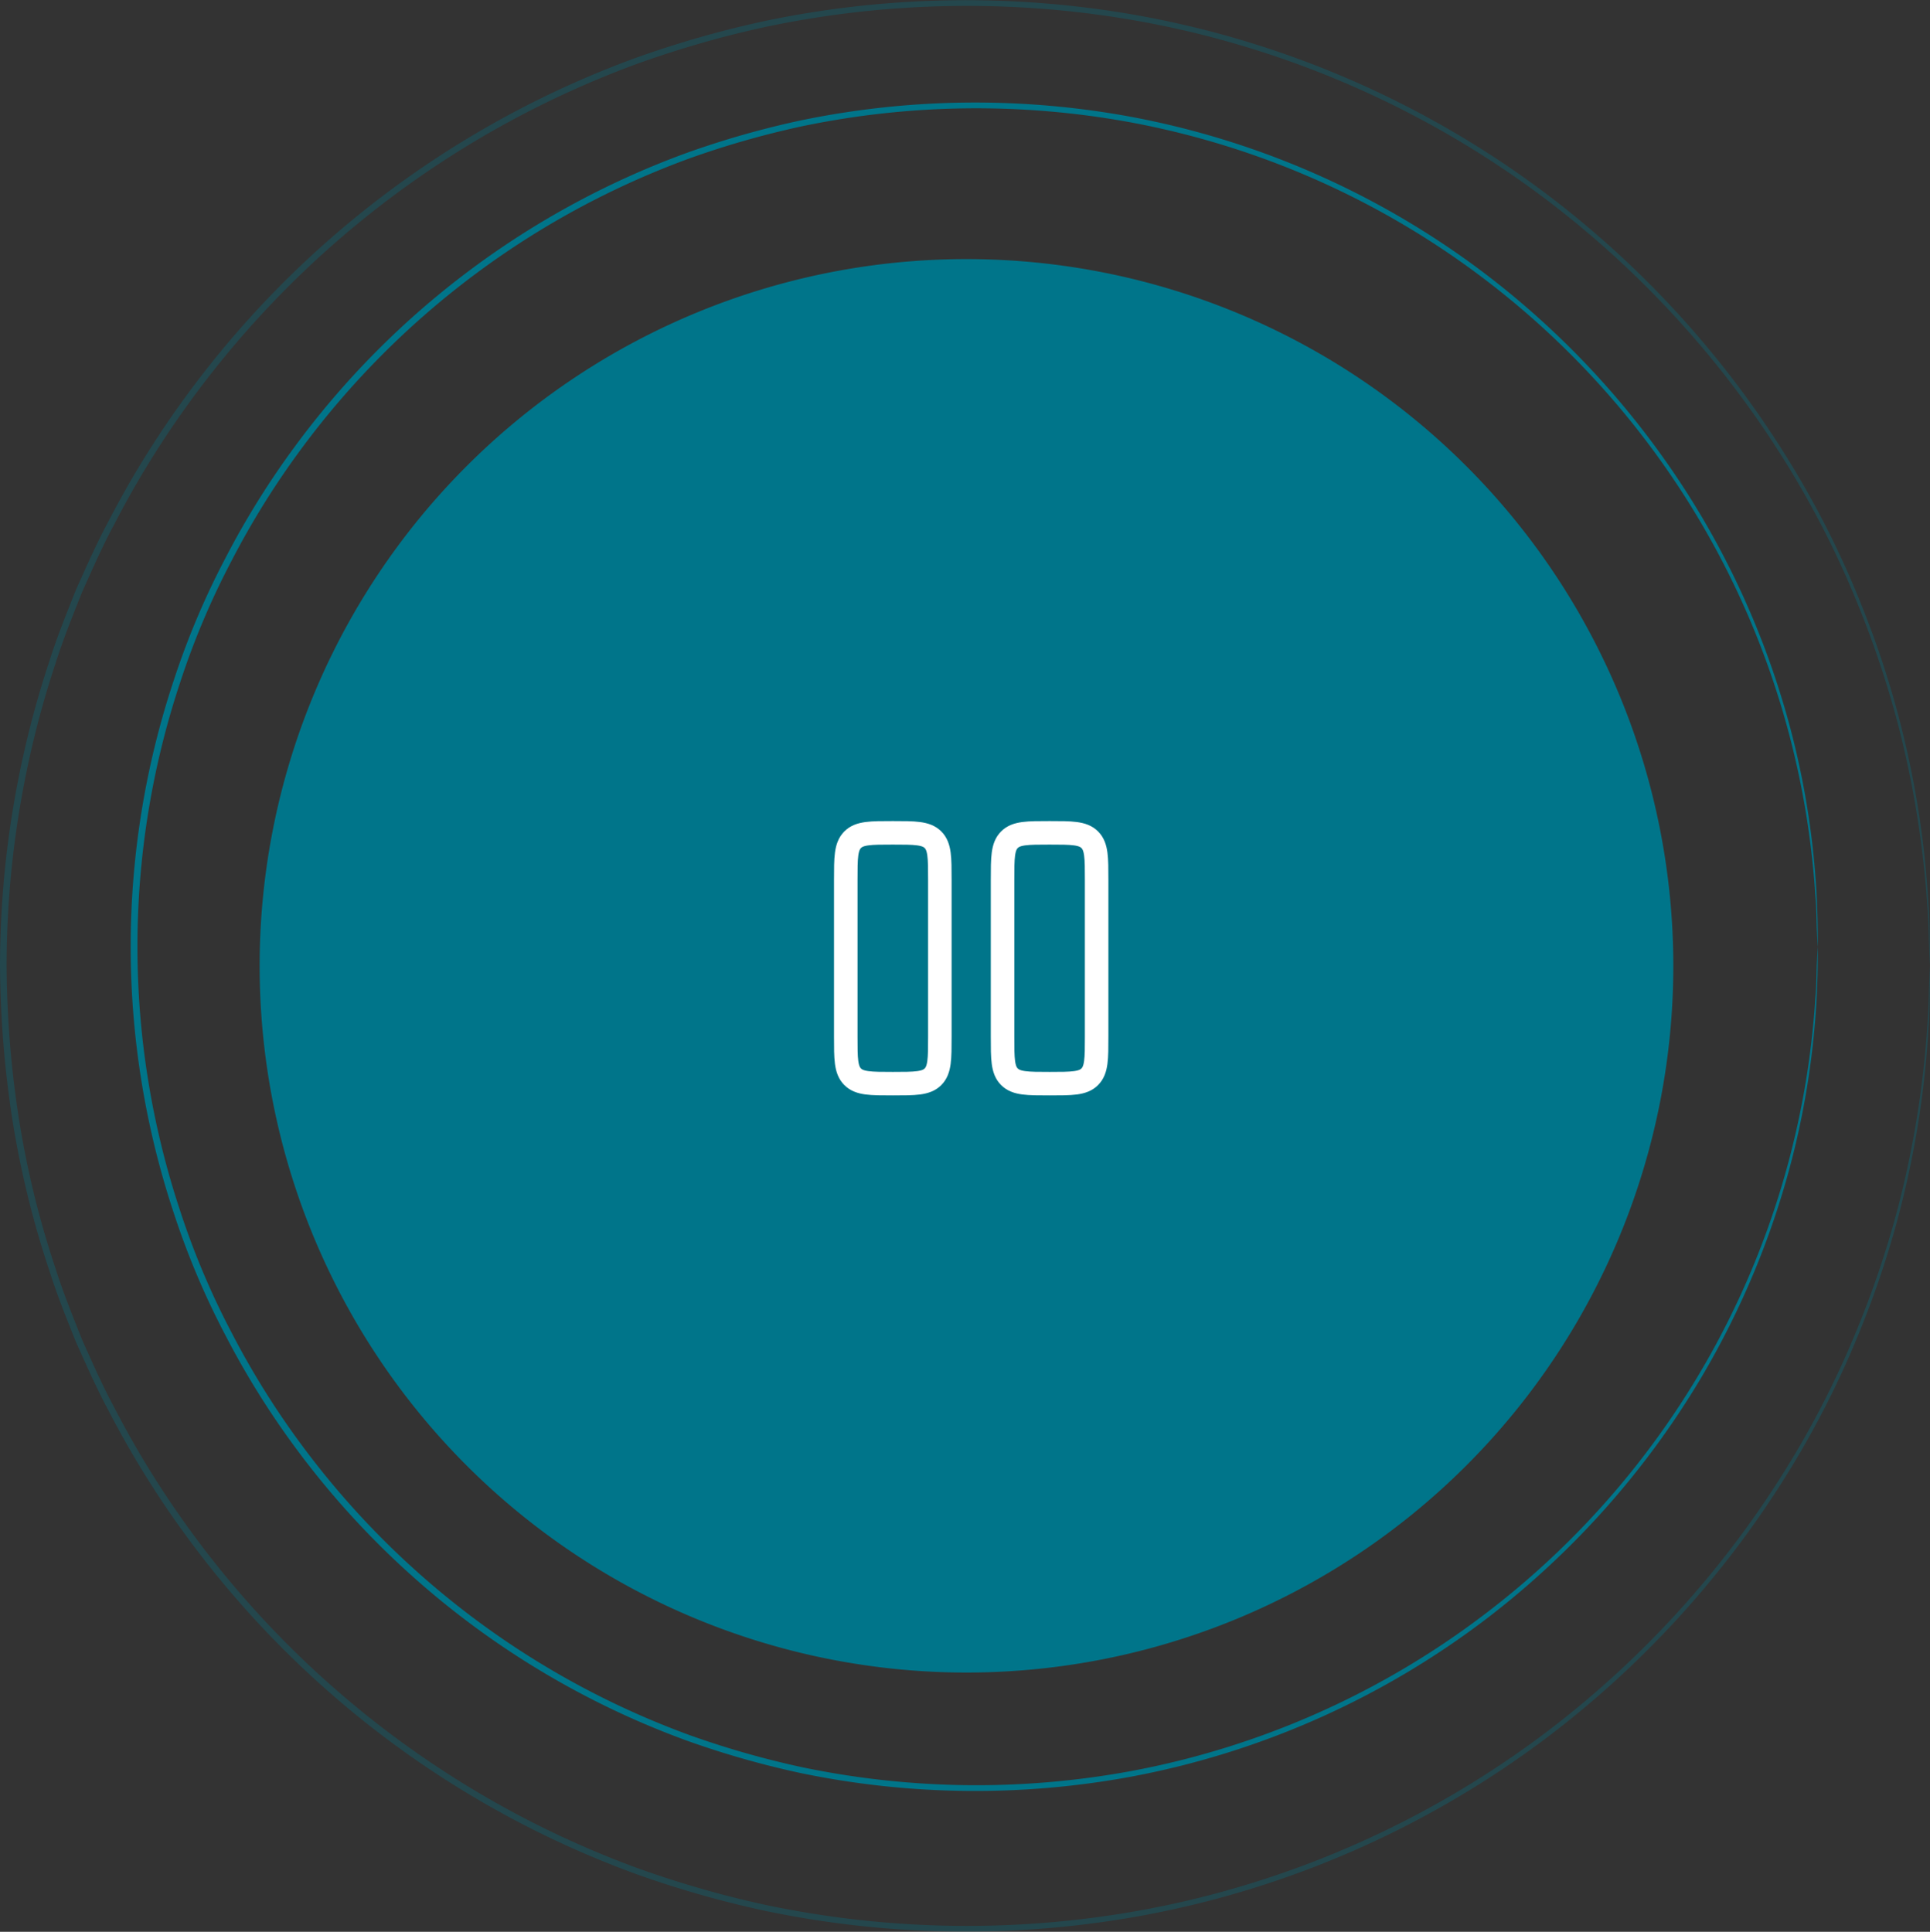 <svg id="Component_348_3" data-name="Component 348 – 3" xmlns="http://www.w3.org/2000/svg" width="123.095" height="123.231" viewBox="0 0 123.095 123.231">
  <rect x="0" y="0" width="123.095" height="123.231" fill="#333333" stroke="none"/>
  <g id="Group_28830" data-name="Group 28830">
    <g id="Group_28825" data-name="Group 28825">
      <g id="Group_28831" data-name="Group 28831">
        <g id="Group_28823" data-name="Group 28823" opacity="0.3">
          <g id="Group_28822" data-name="Group 28822">
            <g id="Group_28832" data-name="Group 28832">
              <path id="Path_37346" data-name="Path 37346" d="M123.093,61.615s-.023-.338-.047-1c-.04-.658-.017-1.64-.133-2.92a61.937,61.937,0,0,0-1.757-11.083,60.84,60.84,0,0,0-2.522-7.706,59.29,59.29,0,0,0-4.276-8.641,62.1,62.1,0,0,0-15.588-17.42A61.16,61.16,0,0,0,72.963,1.407a62.259,62.259,0,0,0-24.009.282,65.424,65.424,0,0,0-8.191,2.336A61.424,61.424,0,0,0,12.29,25.384,60.2,60.2,0,0,0,7.3,33.422c-.755,1.4-1.4,2.867-2.056,4.329-.591,1.492-1.2,2.984-1.69,4.526A61.707,61.707,0,0,0,.419,61.605a66.31,66.31,0,0,0,.8,9.859A59.584,59.584,0,0,0,3.55,80.942c.487,1.543,1.1,3.034,1.689,4.527.658,1.463,1.3,2.928,2.056,4.33a60.1,60.1,0,0,0,4.993,8.041,61.418,61.418,0,0,0,28.476,21.366,65.452,65.452,0,0,0,8.192,2.337,62.3,62.3,0,0,0,24.011.279,61.163,61.163,0,0,0,25.807-11.444,62.073,62.073,0,0,0,15.586-17.42,59.289,59.289,0,0,0,4.276-8.641,60.838,60.838,0,0,0,2.522-7.706,62.016,62.016,0,0,0,1.756-11.08c.115-1.28.093-2.263.133-2.92.024-.658.047-1,.047-1s.006.338,0,1c-.026.658.011,1.642-.091,2.924a59.978,59.978,0,0,1-4.177,18.856,59.419,59.419,0,0,1-4.259,8.687,62.2,62.2,0,0,1-15.609,17.537A61.395,61.395,0,0,1,73.03,122.164a62.578,62.578,0,0,1-24.153-.252,65.692,65.692,0,0,1-8.245-2.343A61.78,61.78,0,0,1,11.955,98.084a60.648,60.648,0,0,1-5.029-8.092c-.761-1.414-1.408-2.888-2.072-4.36-.6-1.5-1.21-3.005-1.7-4.558A60.046,60.046,0,0,1,.805,71.531,66.653,66.653,0,0,1,0,61.605,61.986,61.986,0,0,1,3.158,42.146c.49-1.553,1.106-3.055,1.7-4.557.664-1.472,1.311-2.945,2.072-4.359a60.707,60.707,0,0,1,5.029-8.089A61.783,61.783,0,0,1,40.633,3.661a65.737,65.737,0,0,1,8.243-2.343,62.6,62.6,0,0,1,24.15-.254A61.433,61.433,0,0,1,98.95,12.612a62.2,62.2,0,0,1,15.609,17.537,59.277,59.277,0,0,1,4.261,8.685A59.966,59.966,0,0,1,123,57.694c.1,1.282.066,2.267.091,2.924.01.66,0,1,0,1" transform="translate(0 0)" fill="#00758a"/>
            </g>
          </g>
        </g>
        <path id="Path_37347" data-name="Path 37347" d="M113.958,58.848s-.022-.294-.043-.87c-.038-.574-.017-1.433-.12-2.551a53.666,53.666,0,0,0-21.1-39.175A53.416,53.416,0,0,0,70.146,6.26a54.416,54.416,0,0,0-20.97.248,57,57,0,0,0-7.153,2.041A53.657,53.657,0,0,0,17.156,27.2a52.794,52.794,0,0,0-4.36,7.021,50.022,50.022,0,0,0-3.272,7.733,53.489,53.489,0,0,0,0,33.768,49.864,49.864,0,0,0,3.27,7.738,52.635,52.635,0,0,0,4.361,7.022,53.651,53.651,0,0,0,24.871,18.662,57.022,57.022,0,0,0,7.155,2.041,54.393,54.393,0,0,0,20.971.247,53.416,53.416,0,0,0,22.544-9.992,53.6,53.6,0,0,0,21.1-39.174c.1-1.118.082-1.977.12-2.551.022-.576.043-.87.043-.87s.033,1.18-.078,3.426a52.742,52.742,0,0,1-1.463,9.716,53.635,53.635,0,0,1-5.9,14.36,54.317,54.317,0,0,1-13.64,15.331,53.676,53.676,0,0,1-22.661,10.1,54.733,54.733,0,0,1-21.116-.218,57.348,57.348,0,0,1-7.208-2.049A54,54,0,0,1,16.816,90.733a53.062,53.062,0,0,1-4.4-7.075,50.3,50.3,0,0,1-3.3-7.8,53.884,53.884,0,0,1,0-34.035,50.411,50.411,0,0,1,3.3-7.794,53.1,53.1,0,0,1,4.4-7.073A53.993,53.993,0,0,1,41.89,8.182,57.4,57.4,0,0,1,49.1,6.133a54.756,54.756,0,0,1,21.114-.219,53.7,53.7,0,0,1,22.661,10.1,54.324,54.324,0,0,1,13.642,15.331,53.622,53.622,0,0,1,5.9,14.362,52.628,52.628,0,0,1,1.465,9.716c.111,2.245.078,3.427.078,3.427" transform="translate(1.976 1.547)" fill="#00758a"/>
        <path id="Path_37348" data-name="Path 37348" d="M102.8,57.7A45.082,45.082,0,1,1,57.719,12.612,45.085,45.085,0,0,1,102.8,57.7" transform="translate(3.924 3.916)" fill="#00758a"/>
      </g>
    </g>
  </g>
  <g id="pause-stroke-rounded" transform="translate(49.943 49.127)">
    <path id="Path_39024" data-name="Path 39024" d="M4,7c0-1.414,0-2.121.439-2.561S5.586,4,7,4s2.121,0,2.561.439S10,5.586,10,7V17c0,1.414,0,2.121-.439,2.561S8.414,20,7,20s-2.121,0-2.561-.439S4,18.414,4,17Z" fill="none" stroke="#fff" stroke-width="1.5"/>
    <path id="Path_39025" data-name="Path 39025" d="M14,7c0-1.414,0-2.121.439-2.561S15.586,4,17,4s2.121,0,2.561.439S20,5.586,20,7V17c0,1.414,0,2.121-.439,2.561S18.414,20,17,20s-2.121,0-2.561-.439S14,18.414,14,17Z" fill="none" stroke="#fff" stroke-width="1.5"/>
  </g>
</svg>
